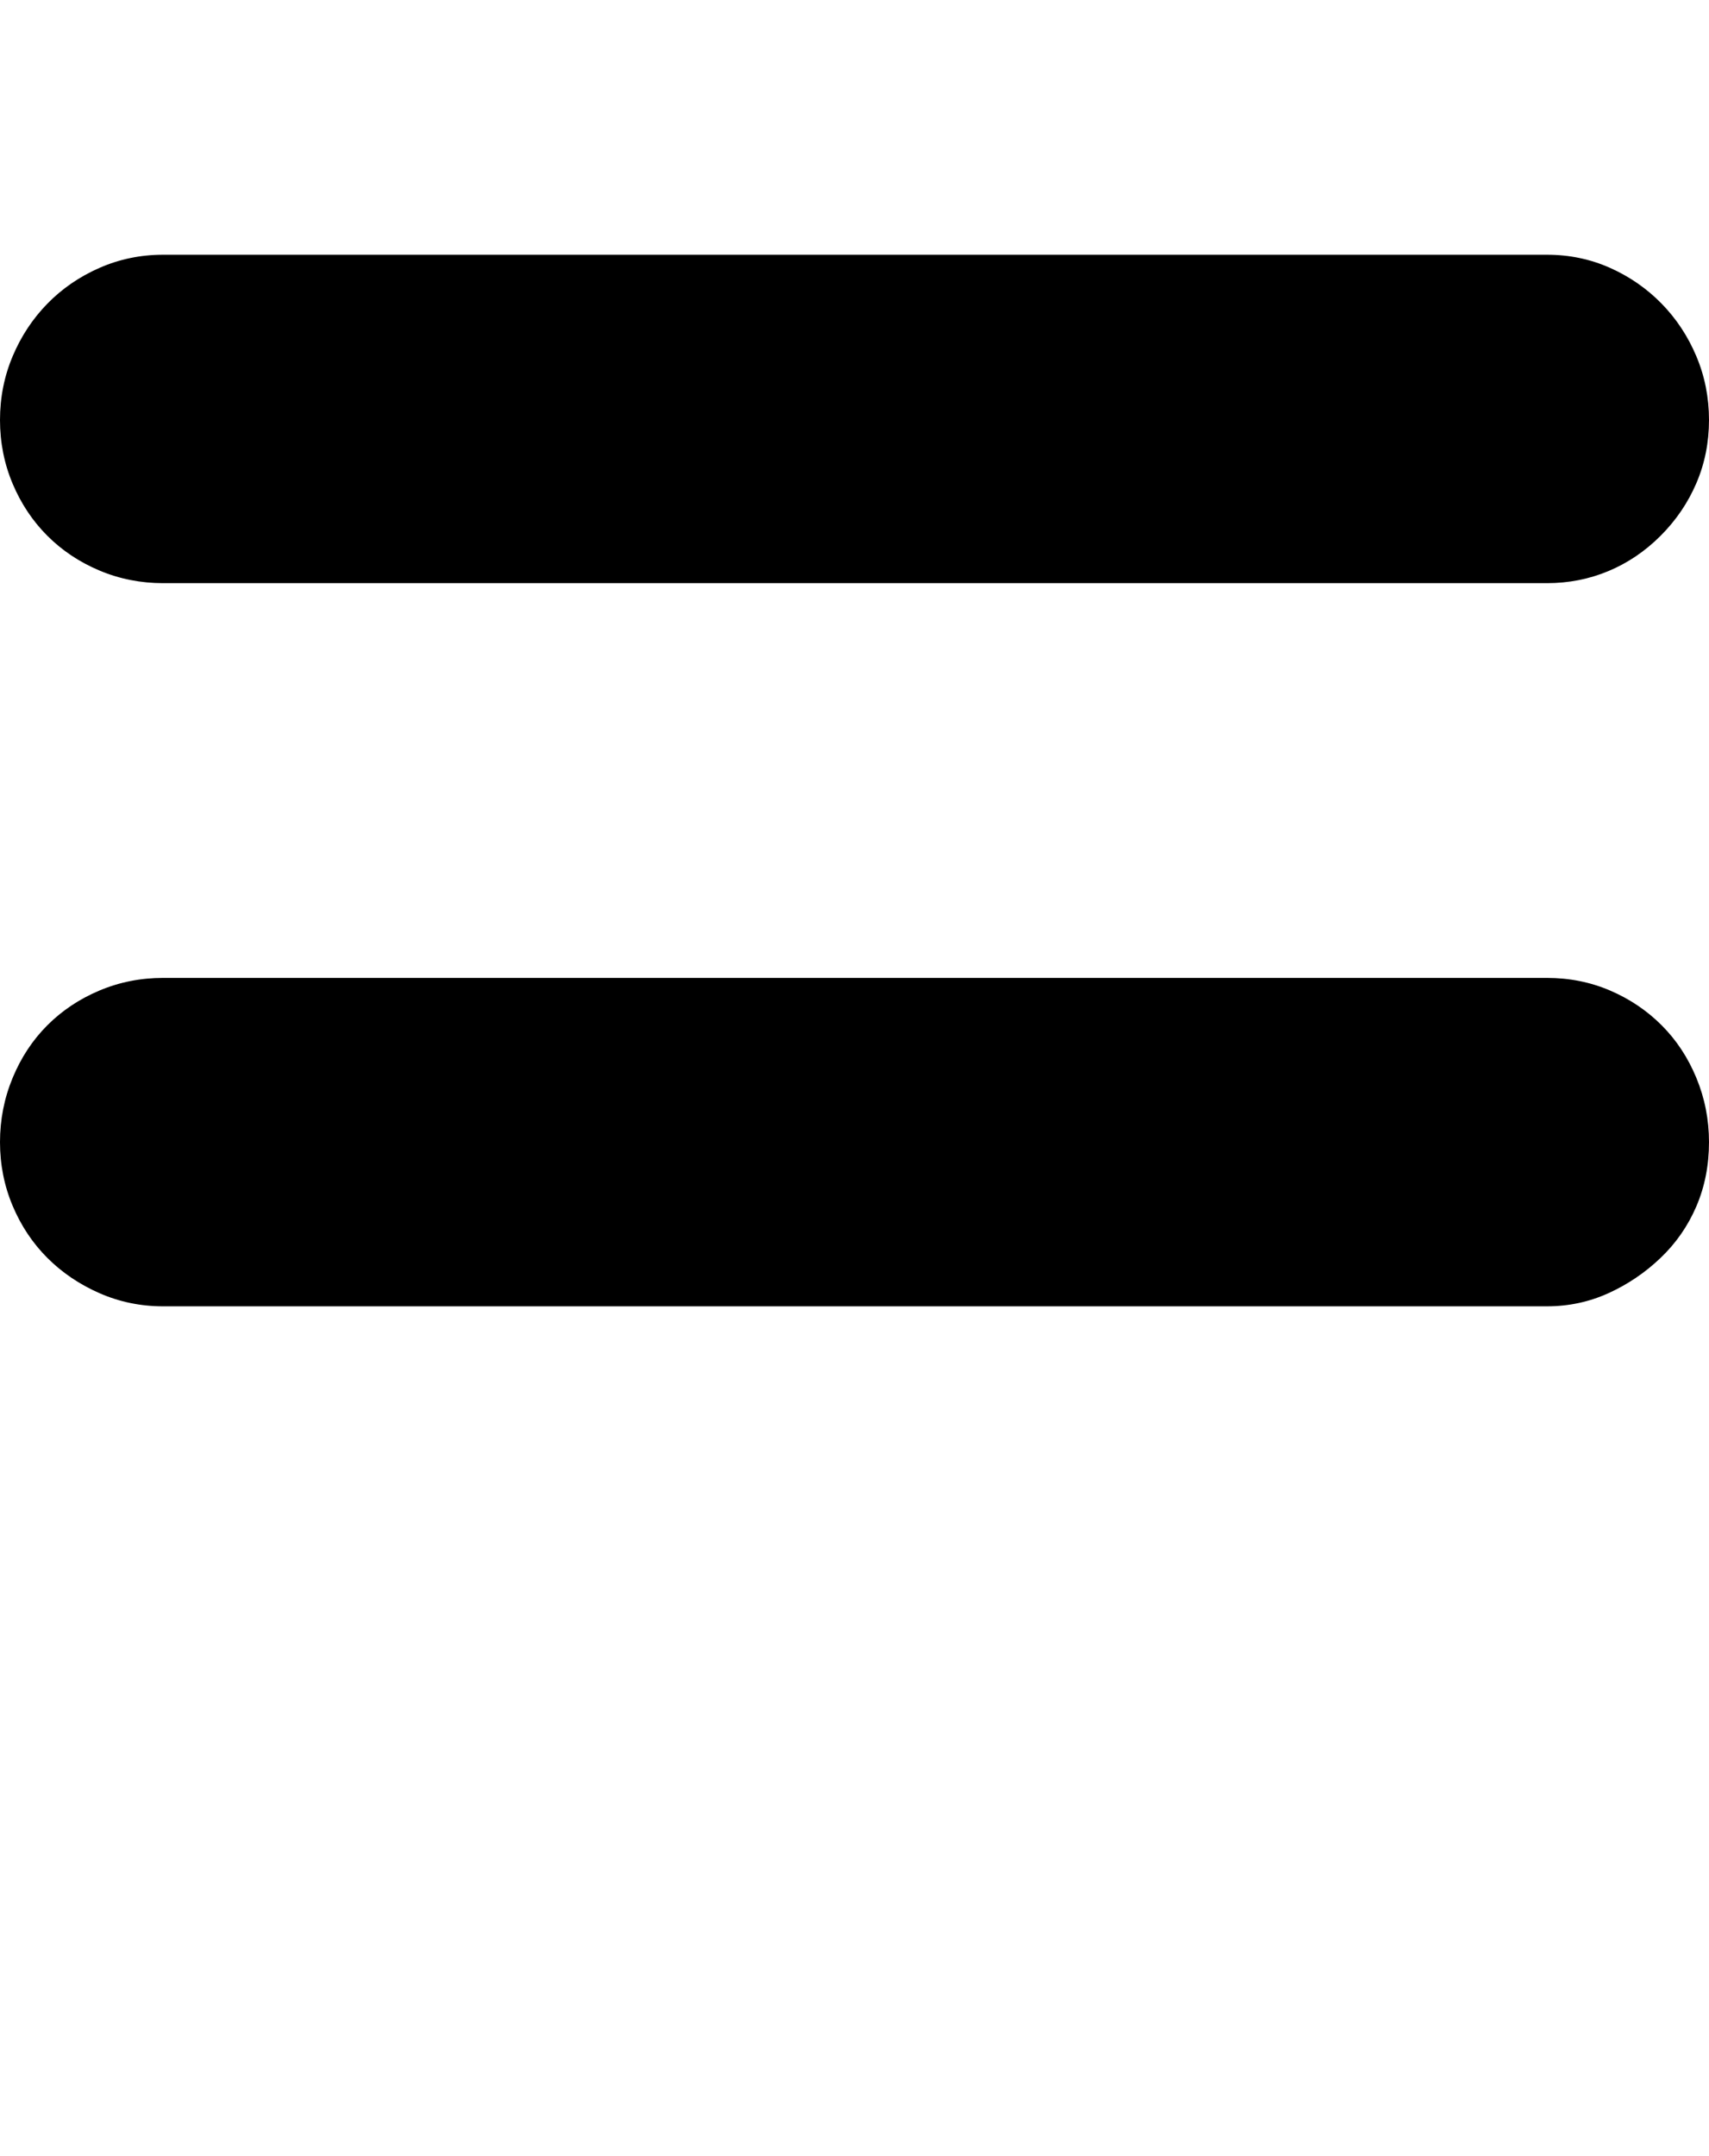 <svg xmlns="http://www.w3.org/2000/svg" viewBox="0 0 1624 2048"><path d="M0 1085q0-32 12-61t33-50 49.5-33 60.5-12h1315q32 0 60 12t49 33 33 50 12 61q0 33-12 61t-34 49-49.5 33.5-58.5 12.5H155q-32 0-60.5-12.5T45 1195t-33-49.5T0 1085zm0-686q0-32 12-60.5t33-50 49.5-34T155 242h1315q32 0 60 12.5t49 34 33 50 12 60.5-12 60-34 50-49.5 33.5T1470 554H155q-32 0-60.5-12T45 509t-33-49.5T0 399z"/></svg>